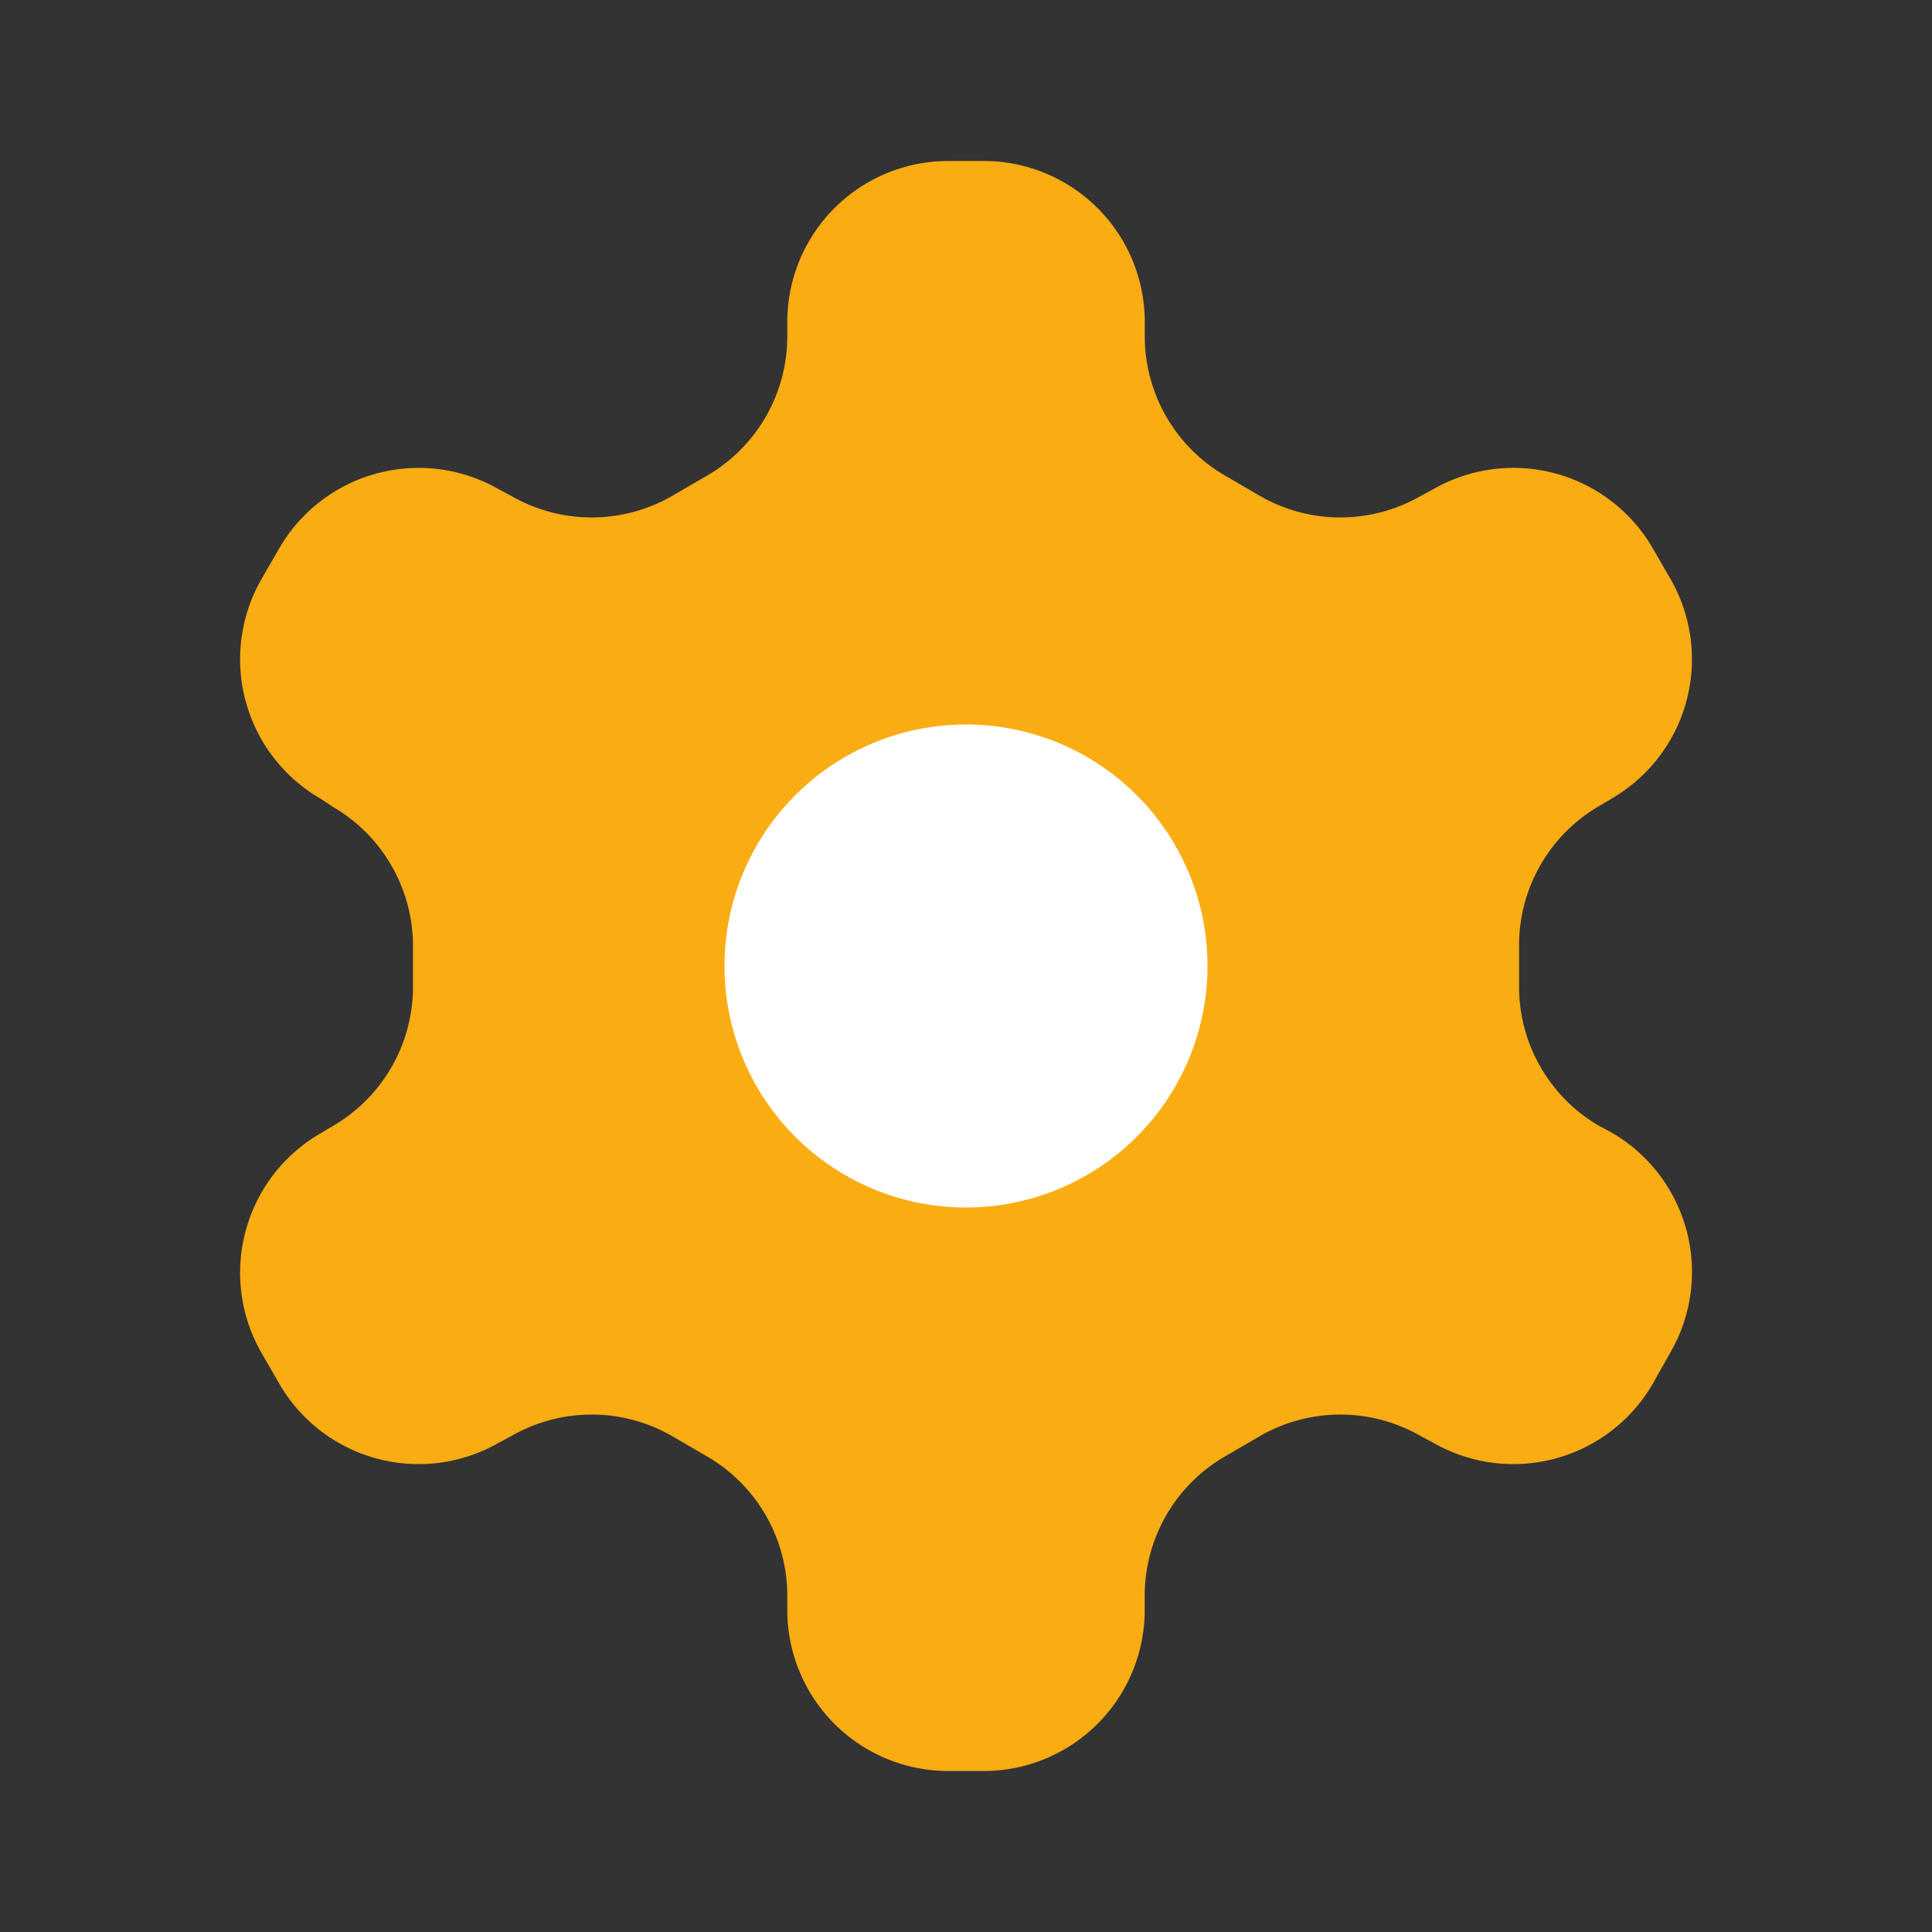 <svg xmlns="http://www.w3.org/2000/svg" width="30" height="30" fill="none"><rect width="100%" height="100%" fill="#333333" stroke="none"/><path fill="#FAAD13" d="M15.275 2.5h-.55a2.5 2.5 0 0 0-2.5 2.5v.225a2.5 2.5 0 0 1-1.25 2.163l-.537.312a2.5 2.5 0 0 1-2.5 0l-.188-.1a2.5 2.5 0 0 0-3.412.912l-.275.476a2.5 2.5 0 0 0 .912 3.412l.188.125a2.5 2.5 0 0 1 1.25 2.15v.637a2.5 2.5 0 0 1-1.25 2.176l-.188.112a2.5 2.5 0 0 0-.912 3.412l.275.476a2.5 2.5 0 0 0 3.412.912l.188-.1a2.5 2.5 0 0 1 2.5 0l.537.313a2.5 2.5 0 0 1 1.25 2.162V25a2.5 2.5 0 0 0 2.5 2.5h.55a2.5 2.5 0 0 0 2.5-2.5v-.225a2.5 2.5 0 0 1 1.25-2.162l.538-.313a2.5 2.5 0 0 1 2.5 0l.188.1a2.5 2.5 0 0 0 3.412-.912l.275-.488a2.5 2.5 0 0 0-.912-3.413l-.188-.1a2.5 2.5 0 0 1-1.25-2.174v-.626a2.5 2.5 0 0 1 1.25-2.175l.188-.112a2.5 2.5 0 0 0 .912-3.412l-.275-.476A2.5 2.5 0 0 0 22.25 7.6l-.187.1a2.5 2.5 0 0 1-2.5 0l-.537-.313a2.5 2.5 0 0 1-1.25-2.162V5a2.5 2.5 0 0 0-2.5-2.5Z"/><path fill="#fff" d="M15 18.75a3.75 3.75 0 1 0 0-7.5 3.75 3.75 0 0 0 0 7.5Z"/></svg>